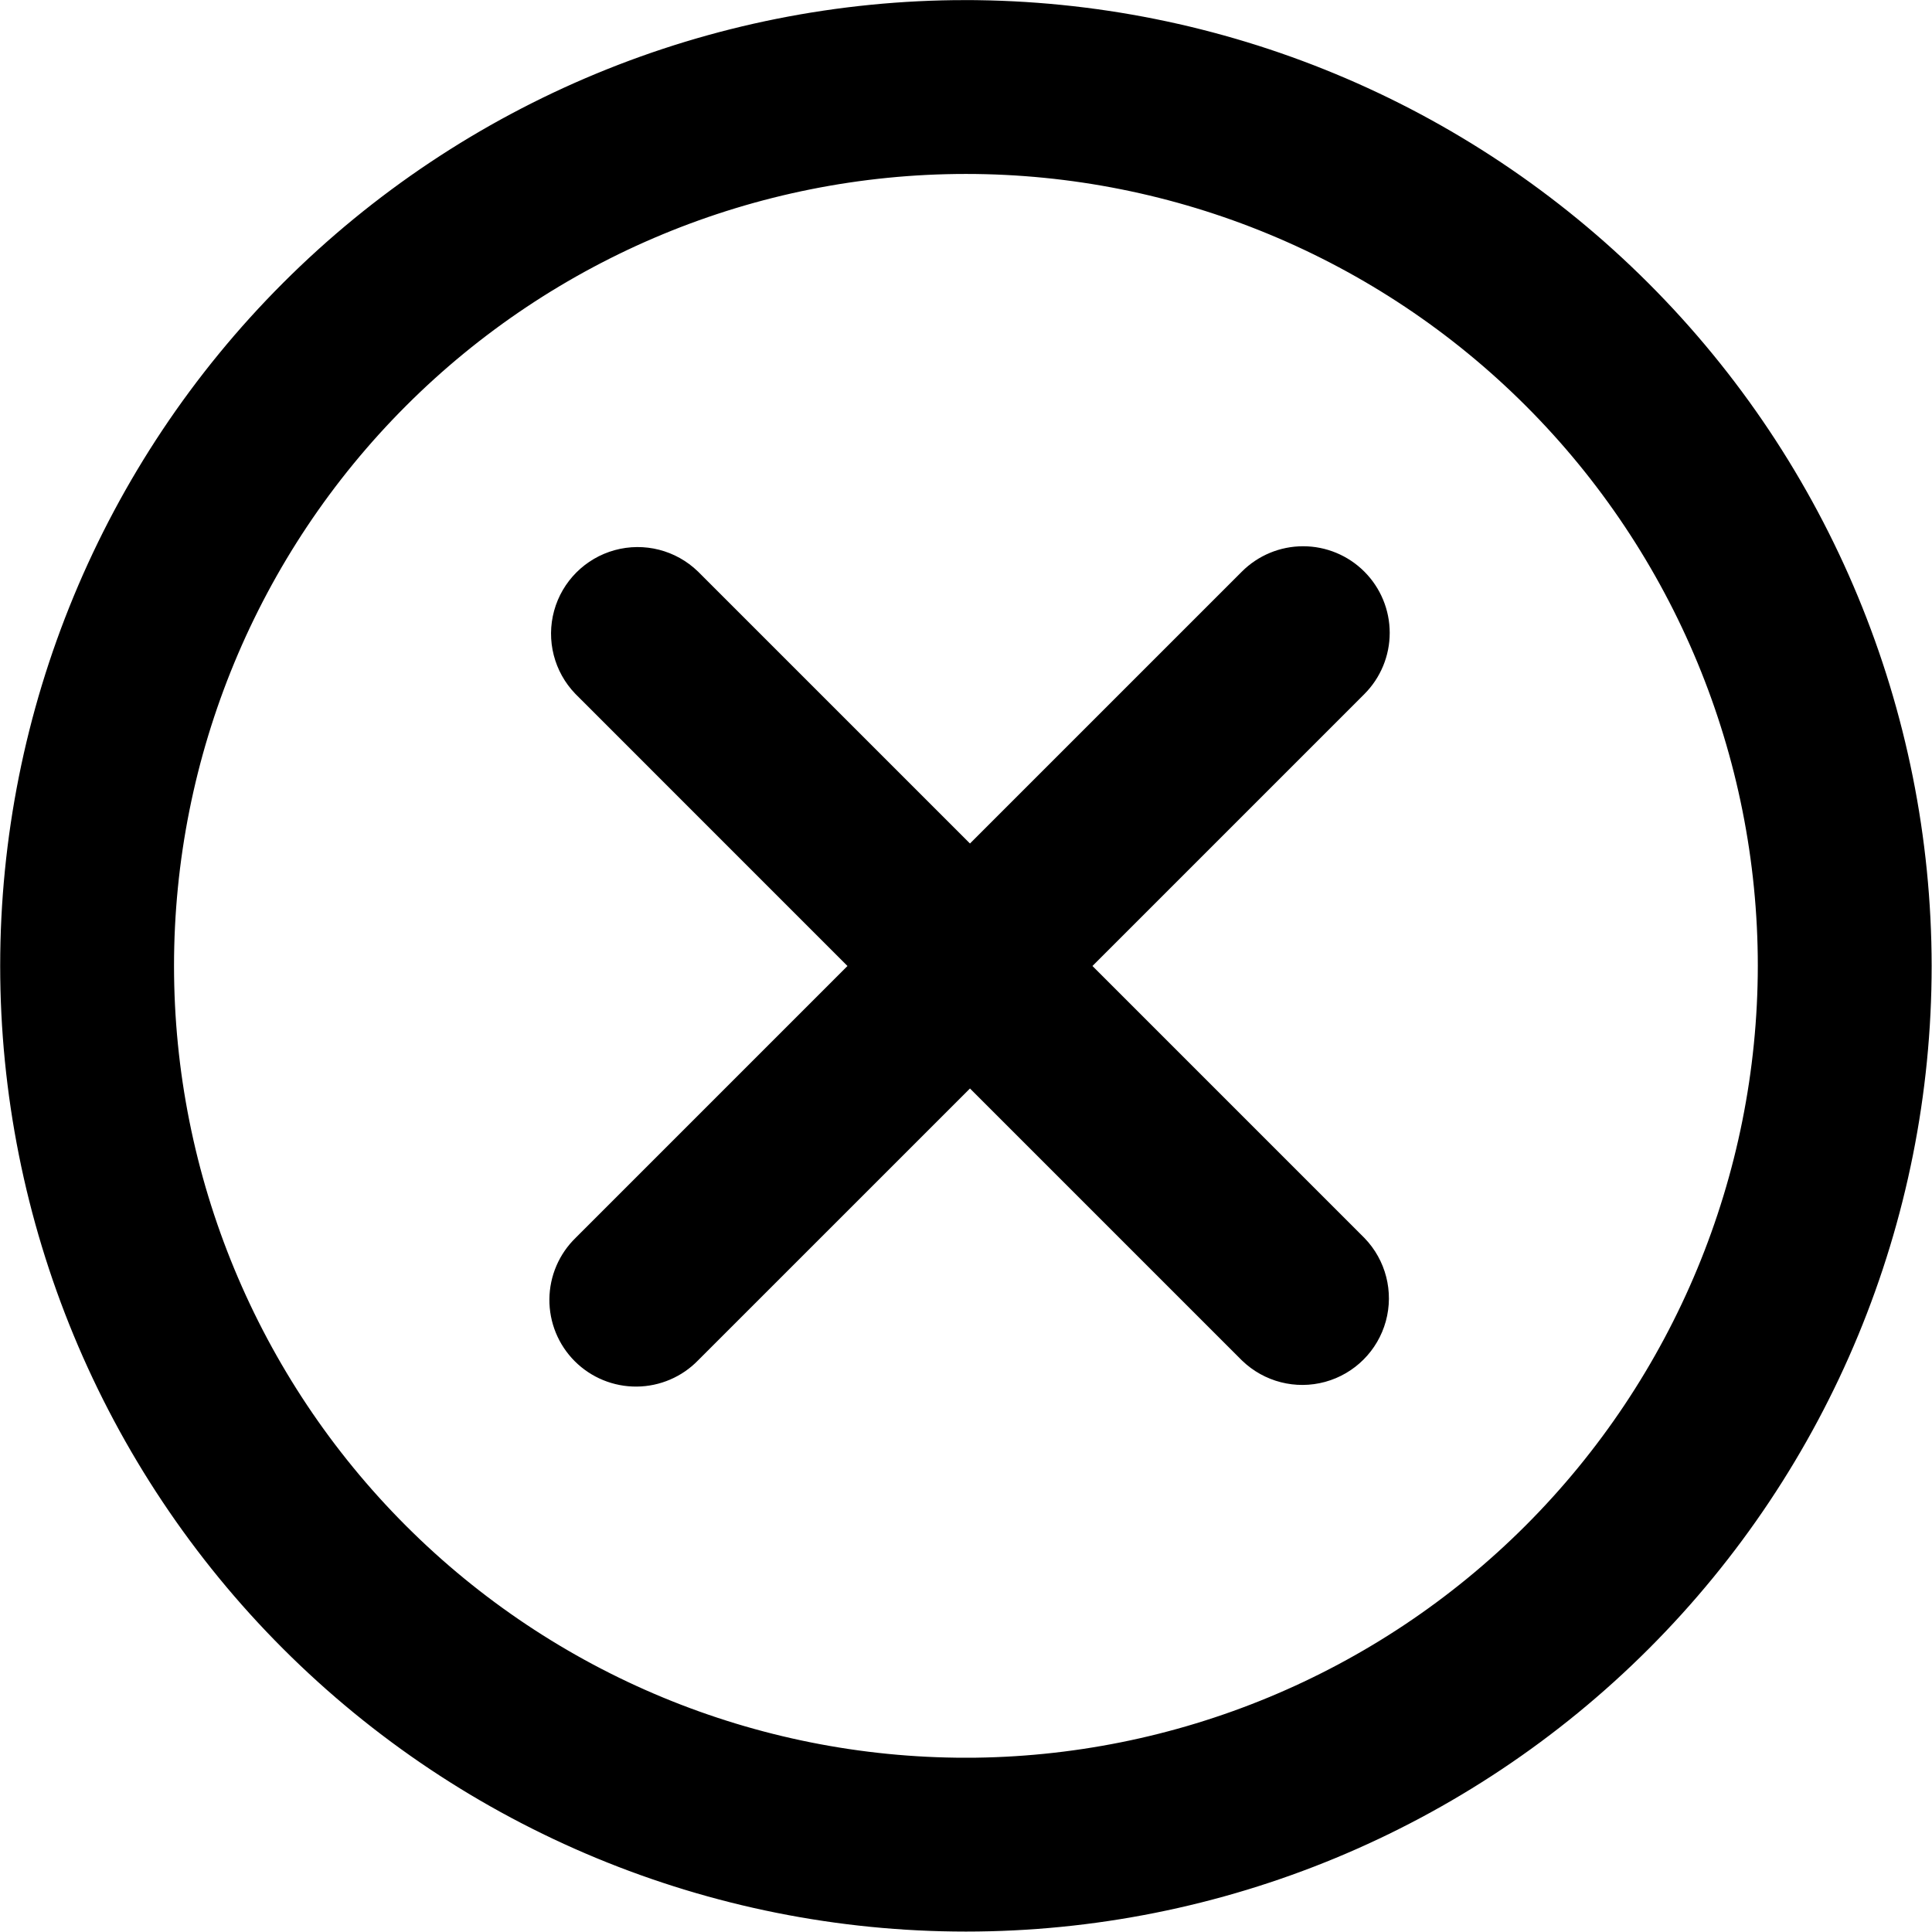 <?xml version="1.0" encoding="utf-8"?>
<svg viewBox="0 0 500 500" xmlns="http://www.w3.org/2000/svg">
  <path d="M 249.98 5.021 C 185.02 5.021 122.721 30.827 76.786 76.763 C 30.854 122.697 5.047 185.003 5.047 249.956 C 5.047 314.909 30.852 377.213 76.786 423.15 C 122.721 469.081 185.026 494.889 249.98 494.889 C 314.932 494.889 377.236 469.083 423.173 423.15 C 469.105 377.213 494.91 314.909 494.91 249.956 C 494.841 185.016 469.018 122.758 423.093 76.844 C 377.178 30.919 314.913 5.094 249.983 5.024 L 249.98 5.021 Z M 249.98 459.902 C 194.299 459.902 140.898 437.78 101.53 398.409 C 62.155 359.038 40.037 305.638 40.037 249.96 C 40.037 194.281 62.155 140.879 101.53 101.508 C 140.901 62.138 194.302 40.017 249.98 40.017 C 305.657 40.017 359.059 62.138 398.43 101.508 C 437.802 140.882 459.921 194.281 459.921 249.96 C 459.862 305.621 437.724 358.981 398.363 398.35 C 359.003 437.71 305.638 459.852 249.974 459.908 L 249.98 459.902 Z" fill="black" style="stroke: rgb(0, 0, 0); stroke-width: 10px;"/>
  <path d="M 349.556 151.47 C 346.29 148.204 341.863 146.369 337.245 146.369 C 332.626 146.369 328.197 148.204 324.932 151.47 L 251.028 225.368 L 177.123 151.466 L 177.123 151.47 C 172.699 147.197 166.351 145.572 160.419 147.197 C 154.488 148.827 149.855 153.46 148.226 159.388 C 146.602 165.32 148.226 171.671 152.499 176.094 L 226.398 249.998 L 152.494 323.902 L 152.499 323.902 C 149.136 327.145 147.223 331.607 147.181 336.278 C 147.141 340.95 148.977 345.442 152.279 348.744 C 155.586 352.051 160.076 353.884 164.748 353.847 C 169.419 353.804 173.881 351.892 177.123 348.528 L 251.028 274.629 L 324.932 348.531 L 324.932 348.528 C 329.356 352.801 335.705 354.426 341.637 352.801 C 347.568 351.17 352.2 346.538 353.829 340.609 C 355.454 334.676 353.829 328.326 349.556 323.902 L 275.657 249.998 L 349.561 176.094 L 349.556 176.094 C 352.823 172.83 354.656 168.402 354.656 163.784 C 354.656 159.165 352.823 154.736 349.556 151.47 Z" fill="black" style="stroke: rgb(0, 0, 0); stroke-width: 10px; stroke-linejoin: round;"/>
</svg>